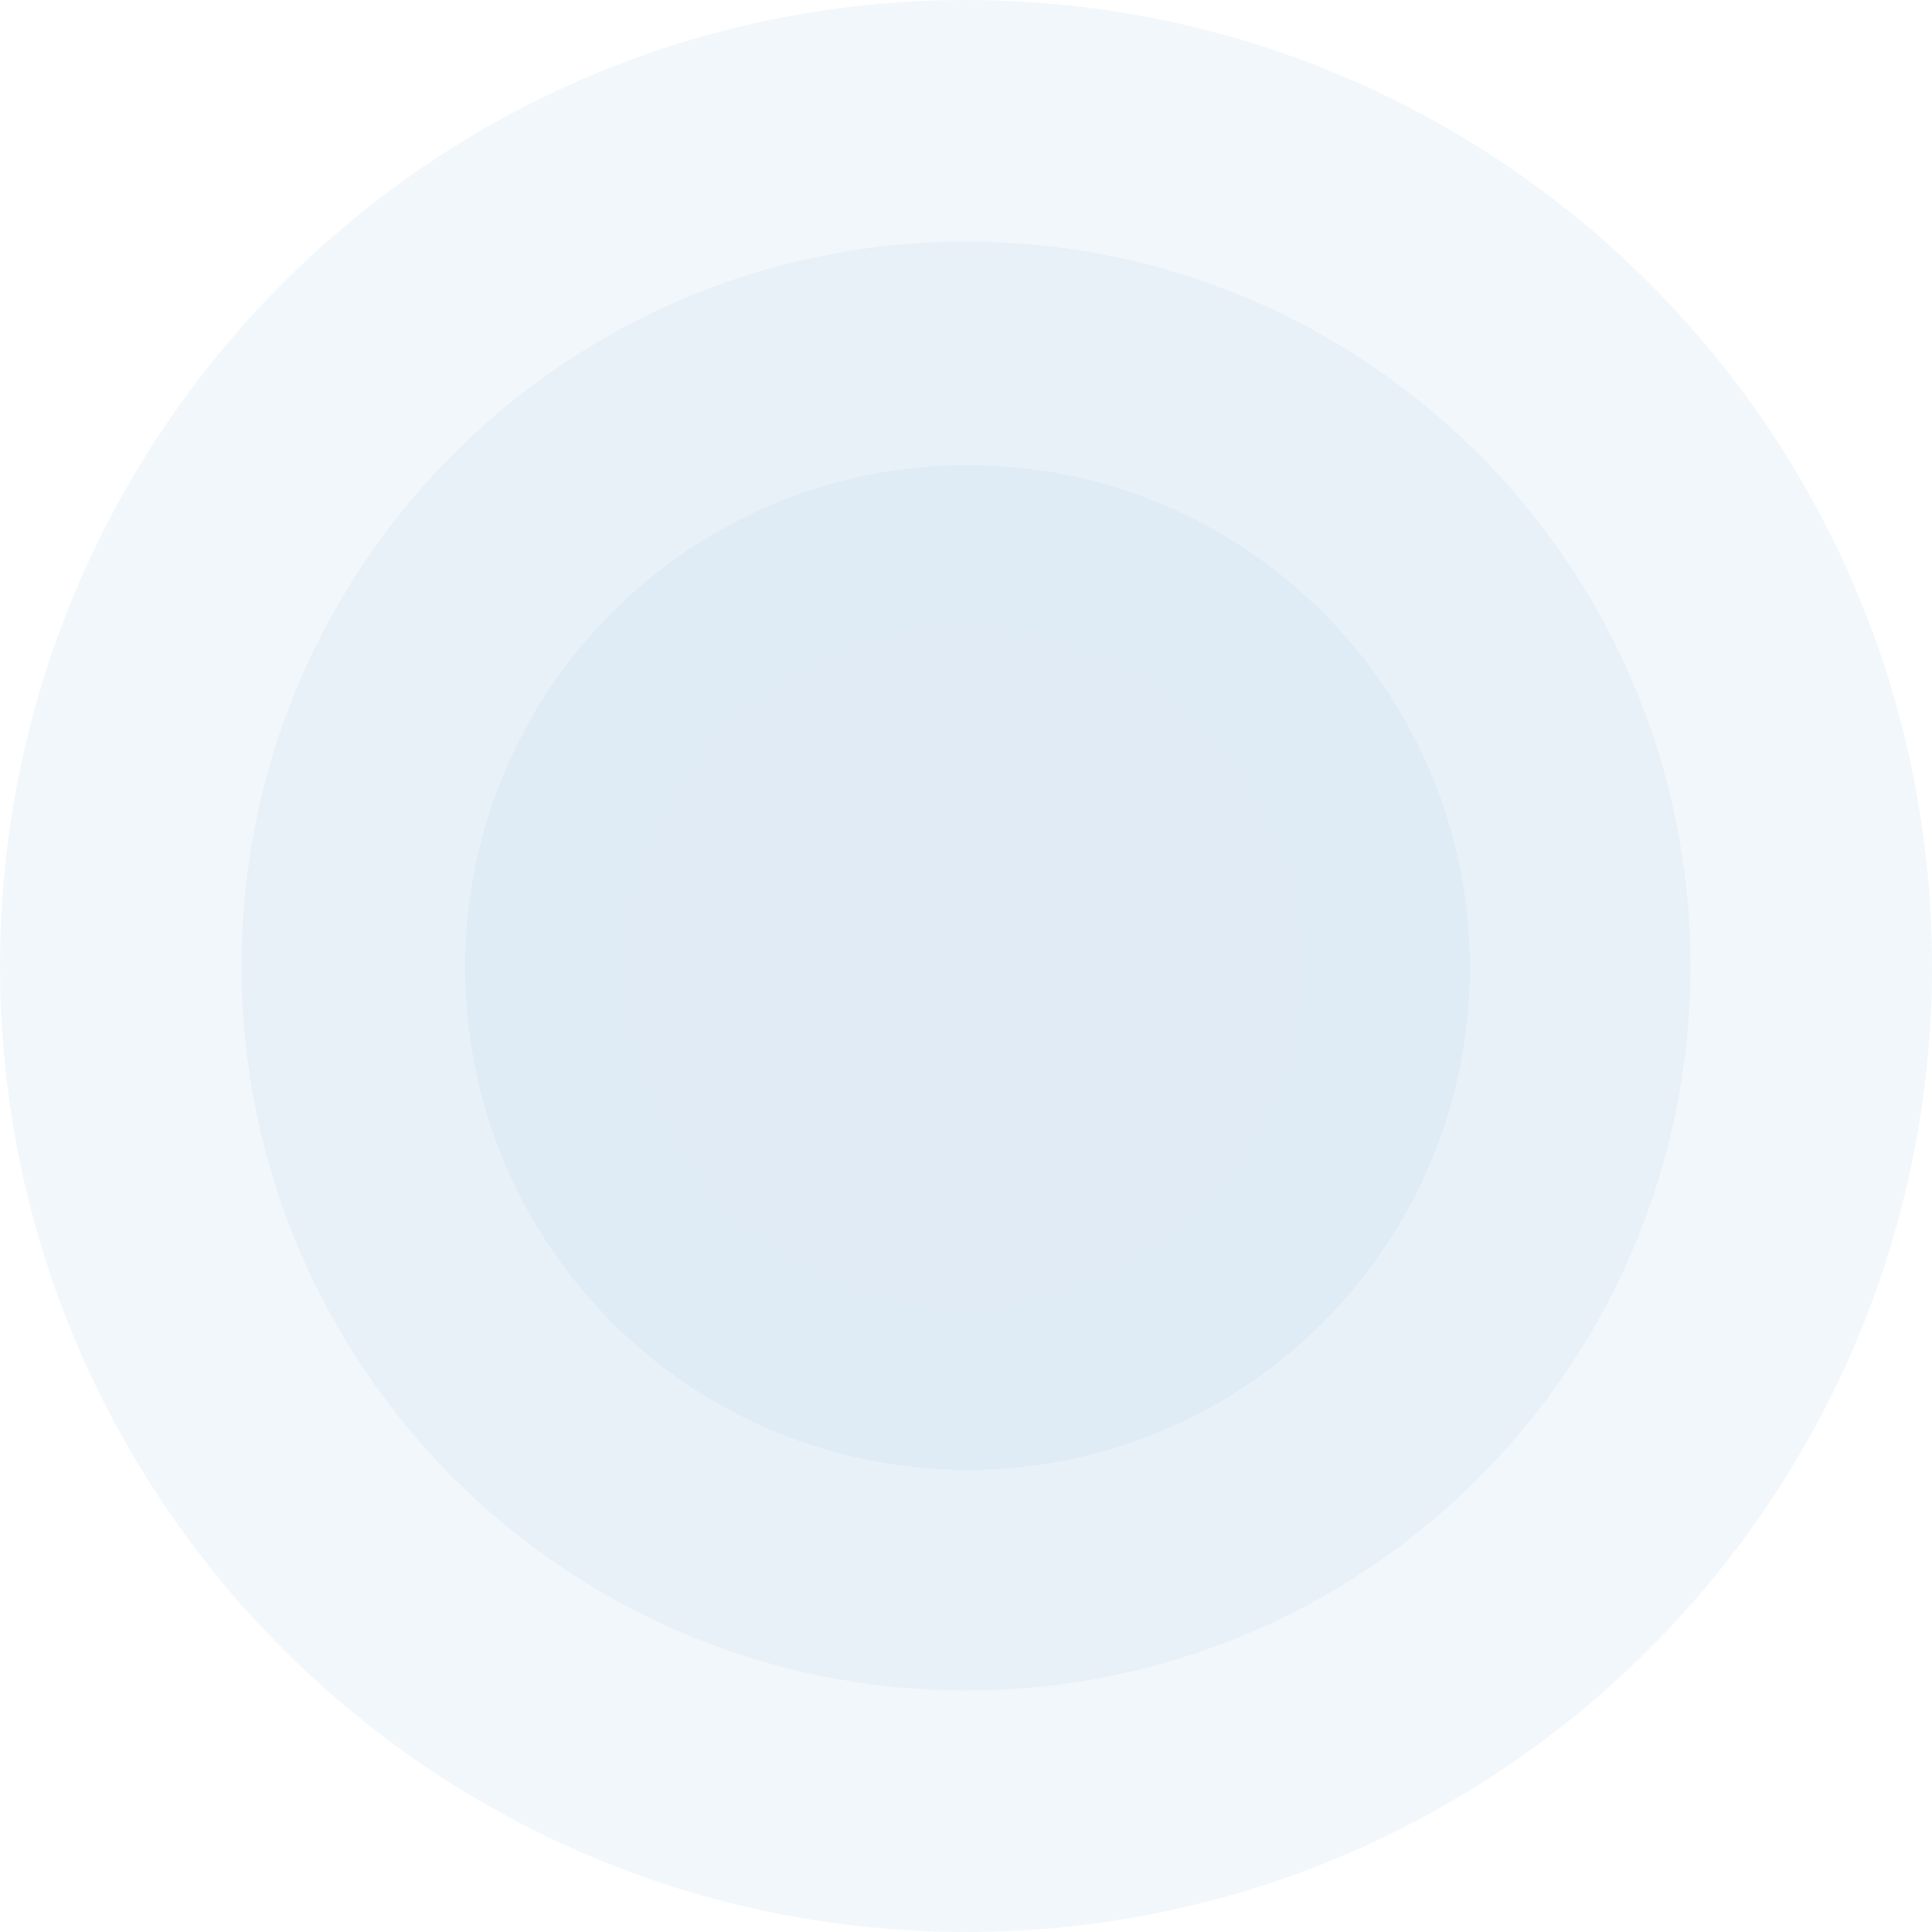 <svg width="648" height="648" viewBox="0 0 648 648" fill="none" xmlns="http://www.w3.org/2000/svg">
<g opacity="0.378">
<path opacity="0.143" fill-rule="evenodd" clip-rule="evenodd" d="M324 648C502.94 648 648 502.94 648 324C648 145.06 502.94 0 324 0C145.06 0 0 145.06 0 324C0 502.94 145.06 648 324 648Z" fill="#1B71BC"/>
<path opacity="0.143" fill-rule="evenodd" clip-rule="evenodd" d="M324 567C458.205 567 567 458.205 567 324C567 189.795 458.205 81 324 81C189.795 81 81 189.795 81 324C81 458.205 189.795 567 324 567Z" fill="#1B71BC"/>
<path opacity="0.143" fill-rule="evenodd" clip-rule="evenodd" d="M324.5 493C417.56 493 493 417.56 493 324.5C493 231.44 417.56 156 324.5 156C231.44 156 156 231.44 156 324.5C156 417.56 231.44 493 324.5 493Z" fill="#1B71BC"/>
<path opacity="0.143" fill-rule="evenodd" clip-rule="evenodd" d="M323.5 439C386.737 439 438 387.737 438 324.5C438 261.263 386.737 210 323.5 210C260.263 210 209 261.263 209 324.5C209 387.737 260.263 439 323.5 439Z" fill="#C0CEE1"/>
</g>
</svg>
